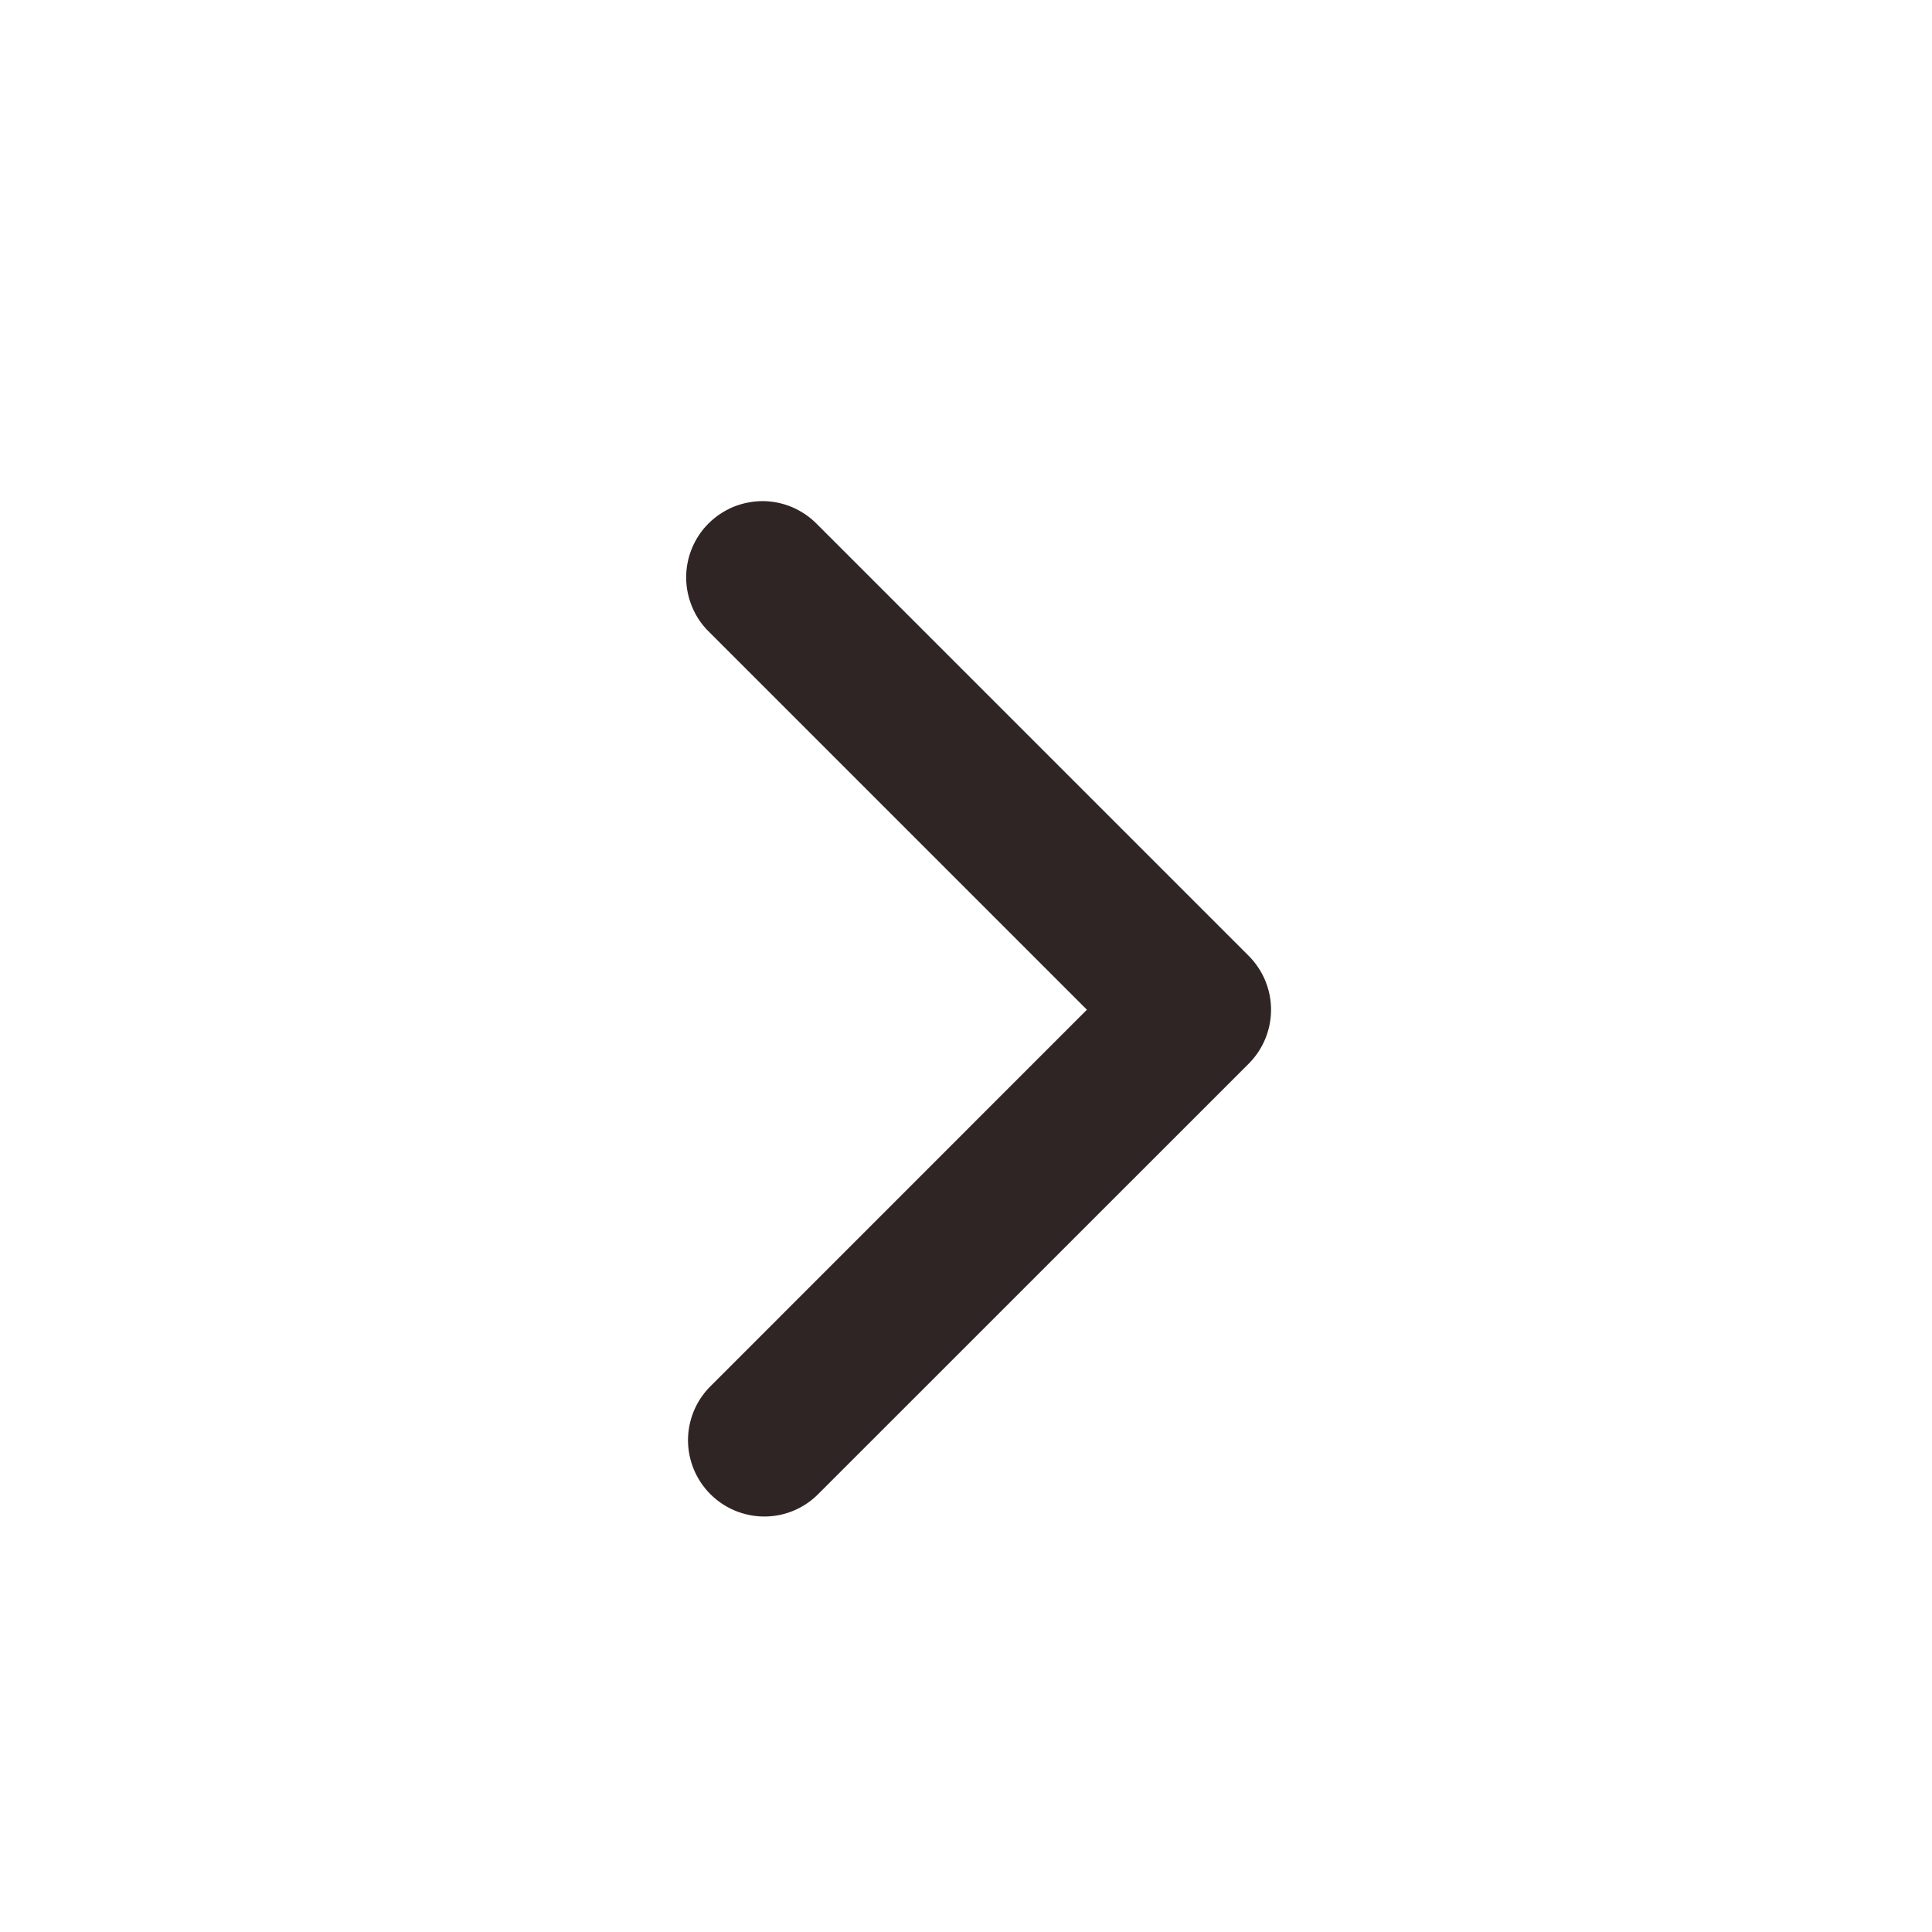 <svg width="19" height="19" viewBox="0 0 19 19" fill="none" xmlns="http://www.w3.org/2000/svg">
<path fill-rule="evenodd" clip-rule="evenodd" d="M12.28 10.461C12.421 10.32 12.5 10.129 12.5 9.93C12.5 9.732 12.421 9.541 12.28 9.4L8.037 5.157C7.968 5.086 7.885 5.029 7.794 4.989C7.702 4.95 7.604 4.929 7.504 4.928C7.405 4.928 7.306 4.947 7.214 4.984C7.122 5.022 7.038 5.078 6.968 5.148C6.897 5.218 6.842 5.302 6.804 5.394C6.766 5.487 6.747 5.585 6.748 5.685C6.749 5.785 6.77 5.883 6.809 5.974C6.848 6.066 6.905 6.149 6.977 6.218L10.689 9.93L6.977 13.643C6.84 13.784 6.765 13.974 6.766 14.17C6.768 14.367 6.847 14.555 6.986 14.694C7.125 14.833 7.313 14.912 7.51 14.914C7.707 14.916 7.896 14.84 8.037 14.703L12.28 10.461Z" fill="#302525"/>
</svg>

